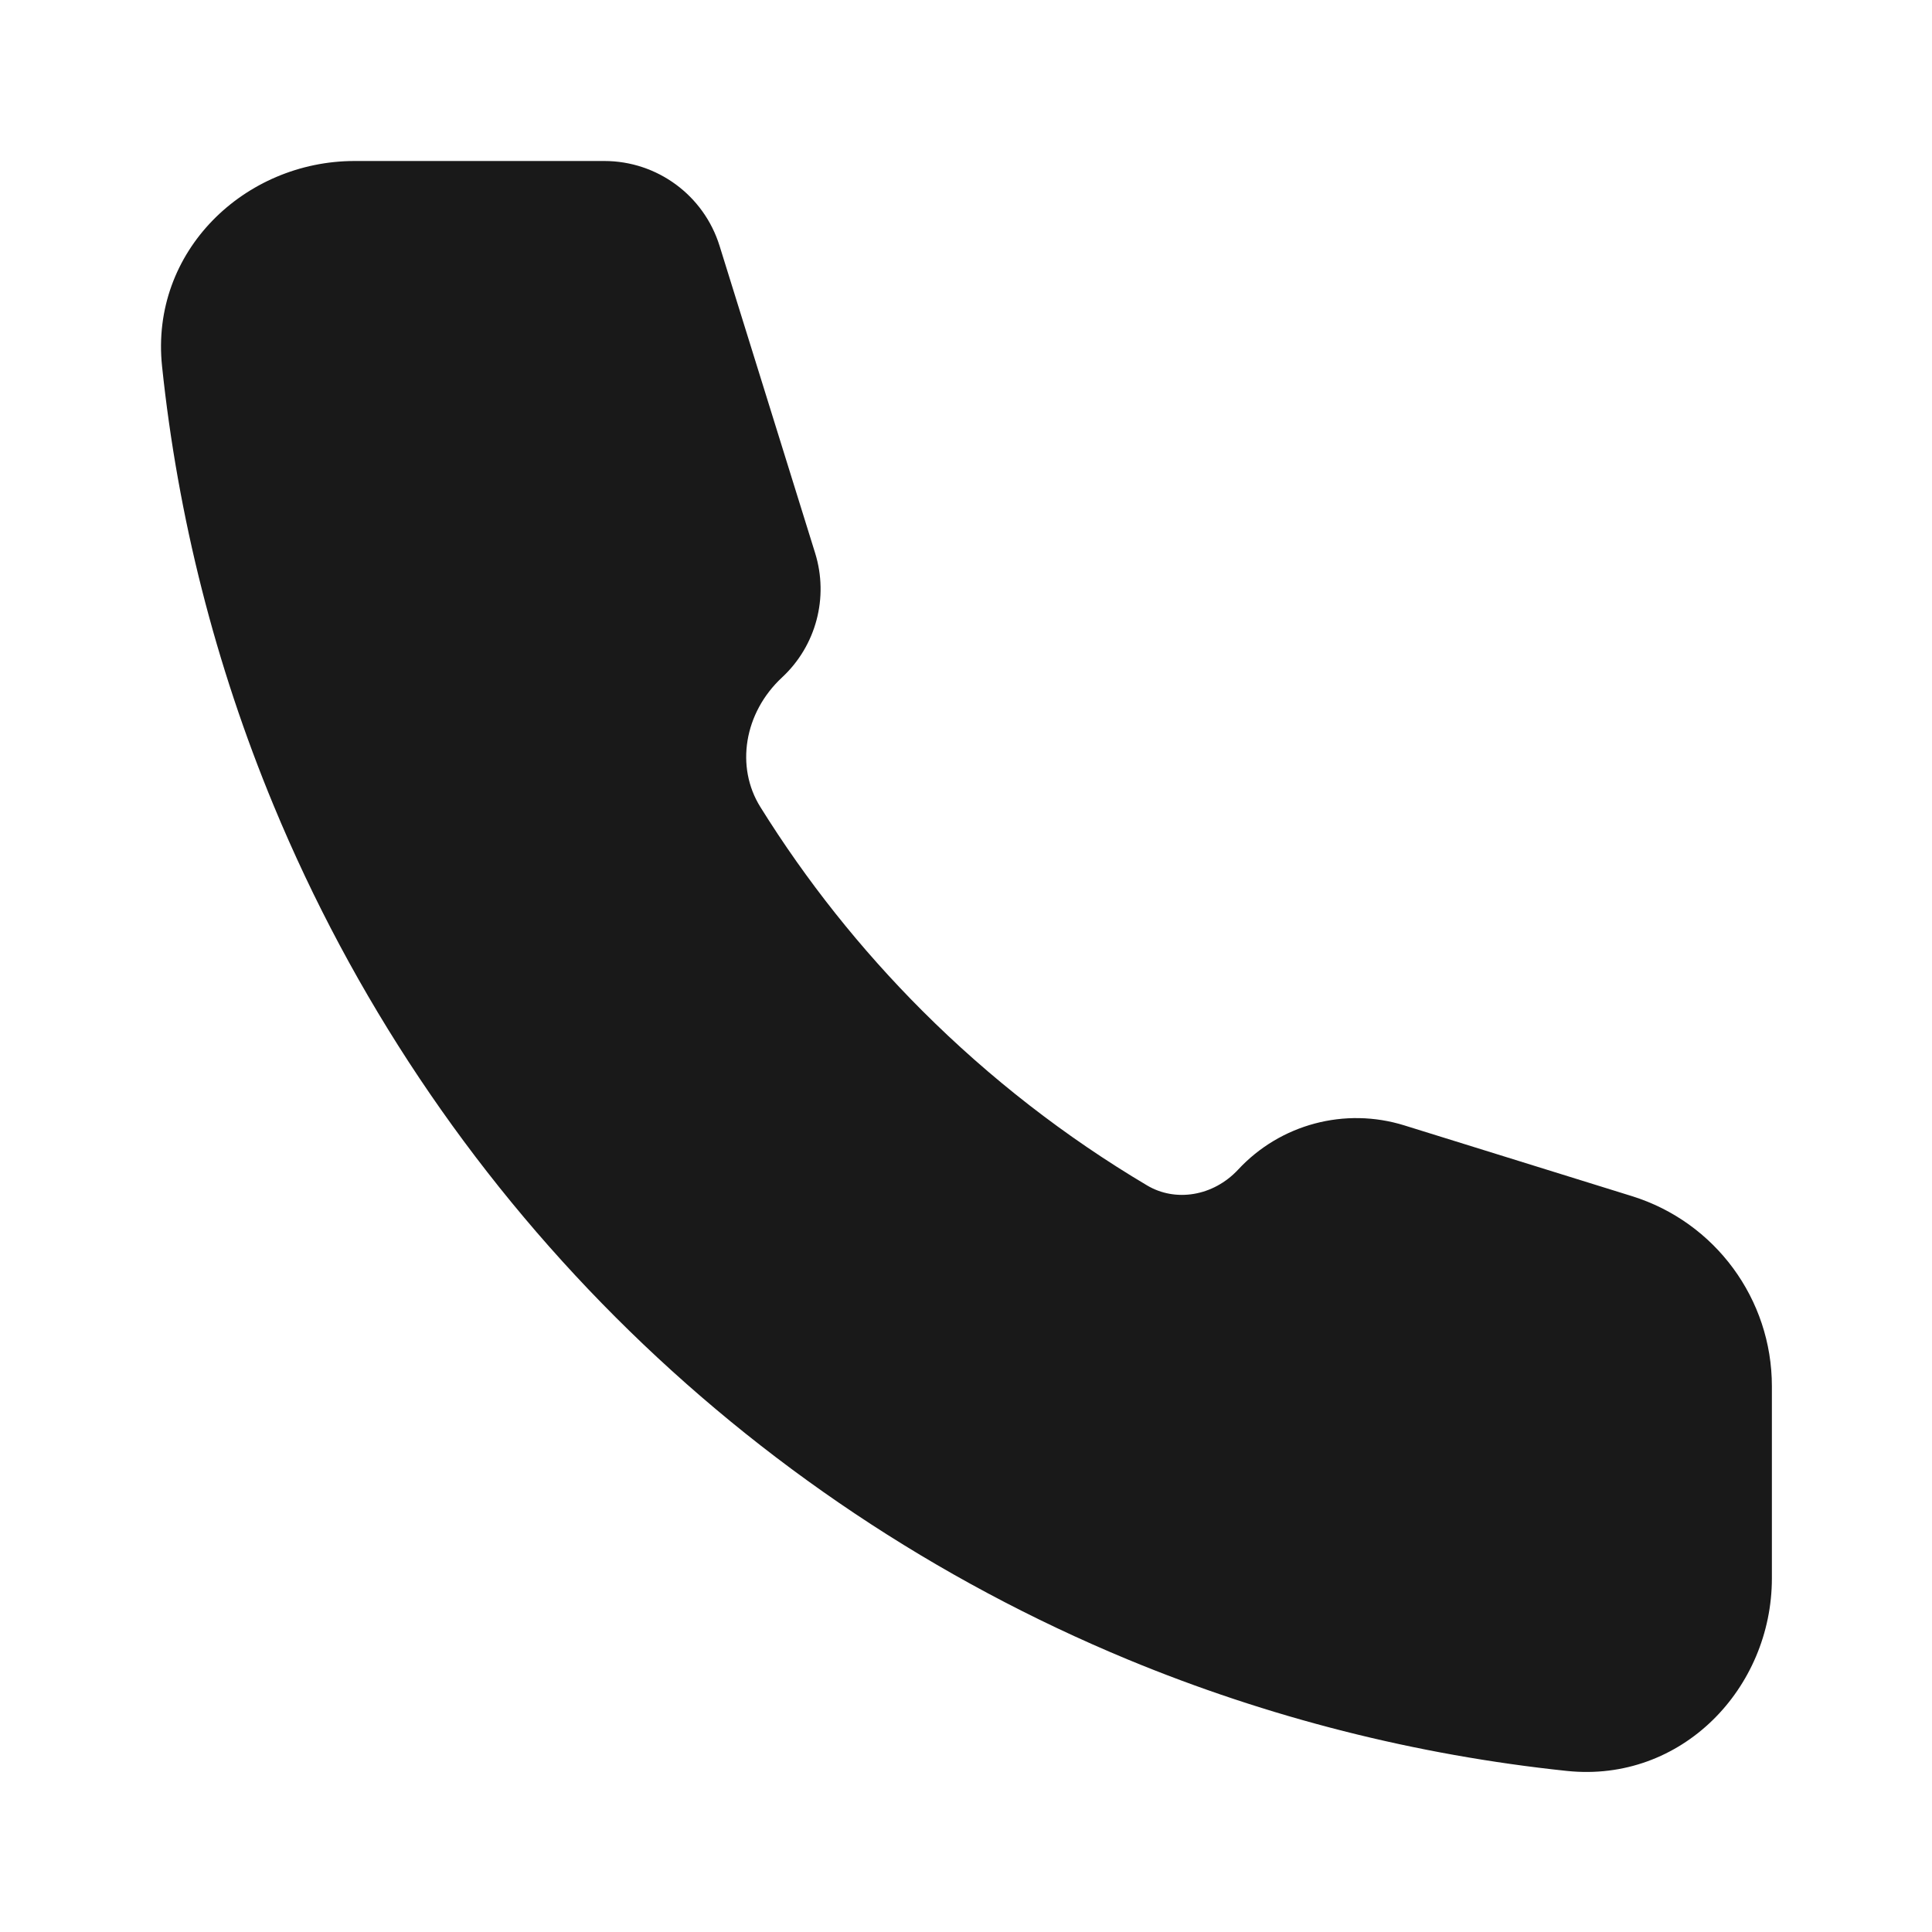 <svg width="24" height="24" viewBox="0 0 24 24" fill="none" xmlns="http://www.w3.org/2000/svg">
<path opacity="0.9" d="M4.405 2C3.041 2 1.863 3.12 2.013 4.549C2.209 6.42 2.675 8.258 3.398 10.003C4.383 12.382 5.827 14.543 7.648 16.364C9.468 18.184 11.63 19.628 14.008 20.614C15.754 21.337 17.591 21.802 19.463 21.999C20.892 22.149 22.011 20.971 22.011 19.606V17.22C22.011 16.138 21.307 15.181 20.273 14.859L17.445 13.98C16.708 13.751 15.905 13.964 15.38 14.53C15.07 14.862 14.601 14.935 14.25 14.726C13.234 14.123 12.295 13.394 11.456 12.555C10.69 11.789 10.015 10.94 9.445 10.024C9.135 9.527 9.242 8.855 9.715 8.415C10.138 8.022 10.297 7.422 10.126 6.871L8.939 3.055C8.744 2.427 8.164 2 7.507 2H4.405Z" fill="black"/>
</svg>

